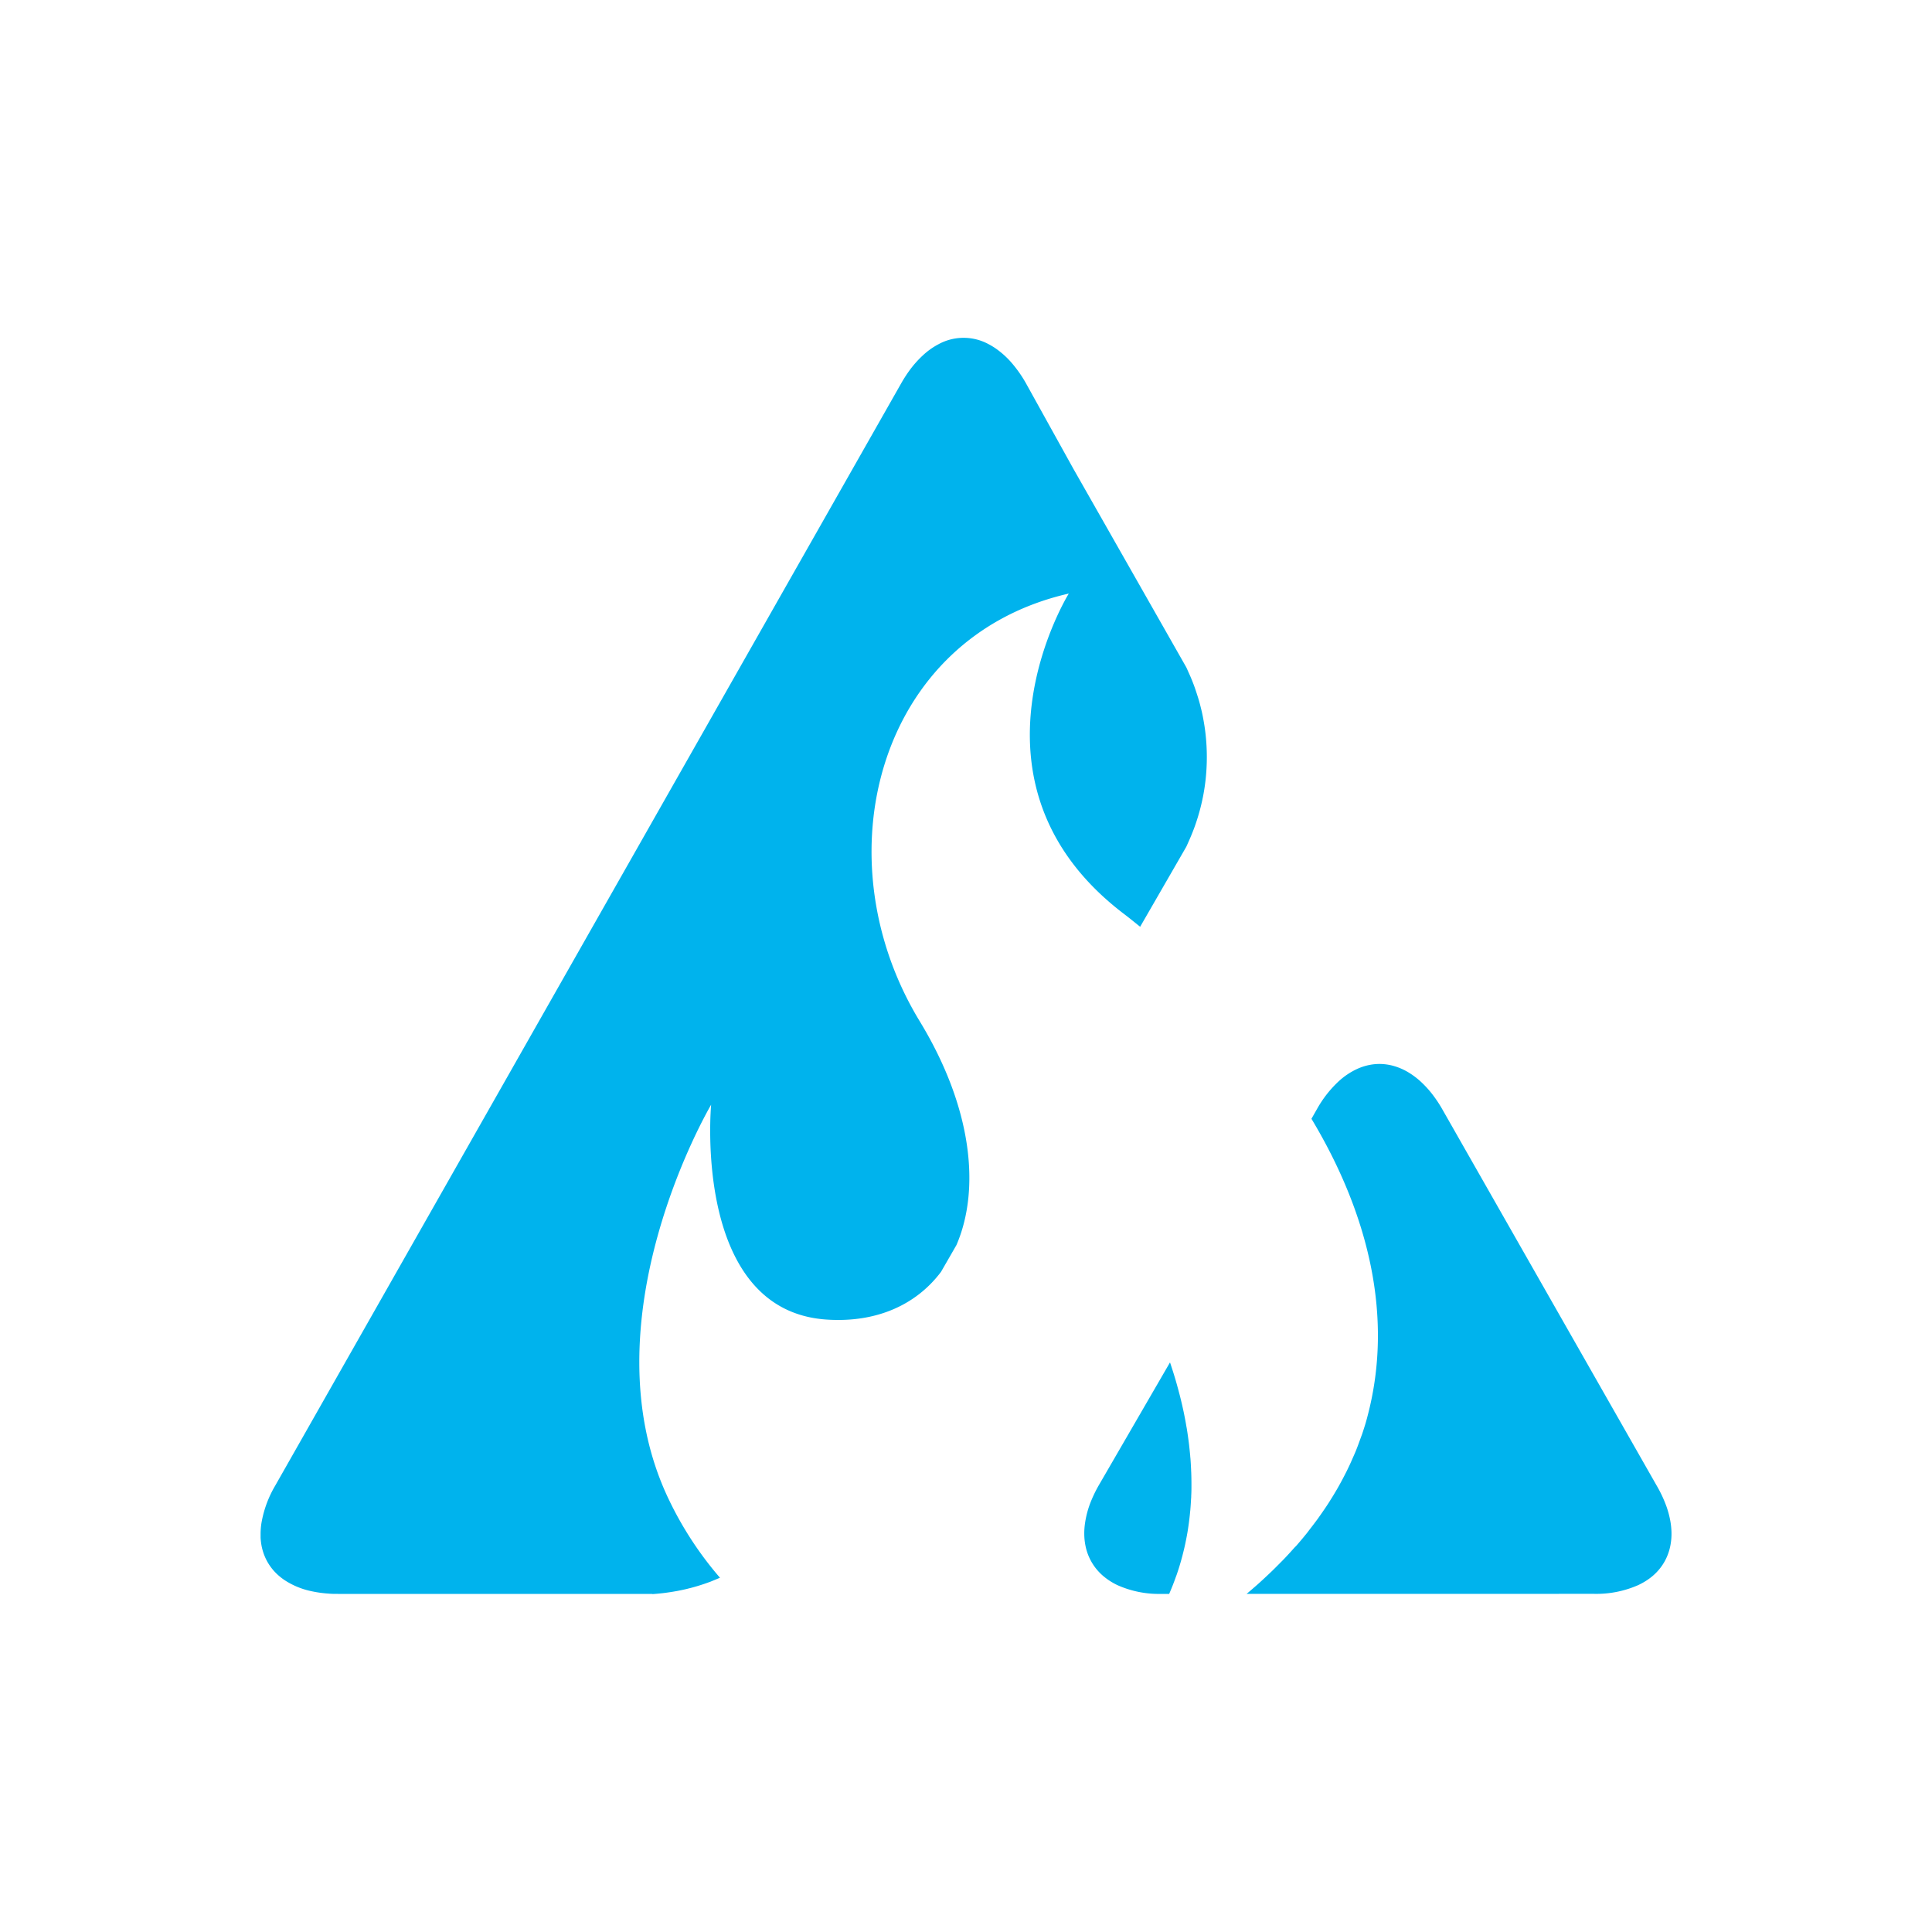 <svg id="Layer_1" data-name="Layer 1" xmlns="http://www.w3.org/2000/svg" viewBox="0 0 1000 1000"><path id="Union_6" data-name="Union 6" d="M645.22,825c.34-.29.68-.55,1-.83,1.29-1.1,2.59-2.22,3.88-3.35.83-.71,1.62-1.44,2.44-2.18,1.29-1.17,2.57-2.38,3.85-3.58.79-.75,1.58-1.48,2.36-2.25,1.35-1.32,2.68-2.67,4-4,.69-.7,1.38-1.37,2.06-2.09,1.68-1.76,3.32-3.56,4.95-5.4.32-.35.64-.69,1-1q2.89-3.3,5.68-6.77c.51-.63,1-1.31,1.52-2,1.31-1.68,2.61-3.38,3.89-5.12.66-.89,1.28-1.82,1.93-2.72,1.07-1.55,2.16-3.1,3.2-4.7.66-1,1.3-2,1.95-3.08,1-1.54,1.92-3.11,2.85-4.69.64-1.09,1.26-2.18,1.86-3.29q1.33-2.4,2.58-4.87c.58-1.12,1.15-2.24,1.68-3.39.84-1.71,1.6-3.45,2.36-5.2.5-1.12,1-2.23,1.46-3.35.79-1.94,1.51-3.93,2.24-5.93.36-1,.74-2,1.07-2.92,1-3,2-6.08,2.78-9.21,13.68-51.62.42-105-29-154l3-5.28a58.33,58.33,0,0,1,11.06-14.09,37,37,0,0,1,9.5-6.39,28.56,28.56,0,0,1,6.5-2.11,26.44,26.44,0,0,1,6.58-.47,28.4,28.4,0,0,1,4.4.61,31.06,31.06,0,0,1,9.81,4.12q1.2.75,2.37,1.62a40.42,40.42,0,0,1,3.83,3.21,54,54,0,0,1,7.18,8.36q1.71,2.41,3.3,5.16l111.2,195.21a64.92,64.92,0,0,1,4.58,9.55c.39,1,.75,2,1.06,3.07a46.87,46.87,0,0,1,1.44,5.95,38.58,38.58,0,0,1,.54,5.67,31.89,31.89,0,0,1-.63,7,28,28,0,0,1-1.25,4.31,26.36,26.36,0,0,1-1.89,4,27.58,27.58,0,0,1-5.65,6.85,31.91,31.91,0,0,1-5.8,4c-.72.39-1.45.77-2.23,1.12a53.73,53.73,0,0,1-22.64,4.42Zm-44.15,0a52.66,52.66,0,0,1-22.41-4.41,33.5,33.5,0,0,1-8-5.17,27.52,27.52,0,0,1-8.78-15.15,32.56,32.56,0,0,1-.61-4.6,36.22,36.22,0,0,1,.19-6.16,48.61,48.61,0,0,1,3.62-13.38,69,69,0,0,1,3.51-7.11l37-63.84v0c.2.58.42,1.18.59,1.77.84,2.51,1.61,5,2.34,7.47.13.46.25.91.39,1.36q.91,3.24,1.73,6.41l.39,1.54c.59,2.37,1.12,4.71,1.61,7l.32,1.57c.4,2,.78,4,1.11,6,.08.42.16.83.23,1.25.36,2.23.67,4.42.95,6.59.08.55.14,1.1.21,1.65.23,2,.41,3.9.6,5.82,0,.27,0,.54.07.81.17,2.09.29,4.15.38,6.2,0,.54.05,1.08.07,1.62.07,2,.11,4,.11,6v.46c0,1.86,0,3.68-.12,5.49,0,.52,0,1-.07,1.55-.1,1.86-.21,3.7-.37,5.51,0,.32-.06.62-.09.94-.14,1.58-.31,3.14-.5,4.67-.07.47-.11.93-.18,1.39-.23,1.71-.48,3.41-.76,5.07-.07.41-.15.78-.21,1.17-.26,1.39-.53,2.78-.82,4.16l-.25,1.18c-.35,1.58-.72,3.14-1.12,4.67-.09.42-.2.79-.31,1.19-.34,1.32-.71,2.62-1.09,3.89-.08.3-.18.6-.26.9-.44,1.46-.92,2.9-1.4,4.31-.13.38-.26.76-.42,1.14-.45,1.26-.91,2.55-1.39,3.77l-.19.51c-.53,1.36-1.08,2.68-1.64,4l-.35.81Zm-263.38,0H174.93c-1.67,0-3.3,0-4.88-.16a59.21,59.21,0,0,1-8.9-1.25A40.09,40.09,0,0,1,147,817.67a31.38,31.38,0,0,1-2.74-2.13,26.94,26.94,0,0,1-6.68-8.74c-.31-.66-.6-1.33-.86-2a29.16,29.16,0,0,1-1.26-4.31,32.5,32.5,0,0,1-.58-4.6c0-.8,0-1.6,0-2.42a38.19,38.19,0,0,1,.42-5A57,57,0,0,1,142.43,769l324.26-571q1.68-2.9,3.47-5.44a53.73,53.73,0,0,1,7.56-8.66,37.4,37.4,0,0,1,8.16-5.79,27.09,27.09,0,0,1,25.75,0,35,35,0,0,1,4.14,2.53,44.71,44.71,0,0,1,7.9,7.22A65.17,65.17,0,0,1,530.82,198l24.75,44.63L614,345.36c.41.84.75,1.67,1.13,2.51q2,4.32,3.53,8.76c1,3,2,6,2.72,9,.51,2,1,4.06,1.36,6.1q.79,4.08,1.25,8.2a108.06,108.06,0,0,1,0,23.85c-.31,2.74-.72,5.47-1.25,8.19A107.25,107.25,0,0,1,618.32,428q-1.44,3.94-3.18,7.79c-.38.83-.72,1.67-1.13,2.51L590.13,479.7c-3-2.45-6-4.87-9.13-7.24-88.14-67.87-27.8-165.23-27.8-165.23C454.12,329.85,424.54,443.93,476,528.52c27.32,44.88,31.5,87,19.07,115.89l-3.45,6-4.55,7.89c-12.82,17.06-33.47,26.53-59.58,24.68C358.18,678,368.08,571.8,368.08,571.8S301.74,683.91,346.3,776.38a181.53,181.53,0,0,0,26.35,40.25c-1.58.69-3.18,1.33-4.8,2l-1.74.63c-1.15.42-2.32.81-3.49,1.18l-1.77.55c-1.54.45-3.08.89-4.64,1.25l-.56.15c-1.74.42-3.48.78-5.25,1.12l-1.64.28c-1.32.23-2.66.42-4,.61l-1.65.21c-1.81.2-3.62.38-5.47.5Z" fill="#00b3ed" style="isolation:isolate"/></svg>